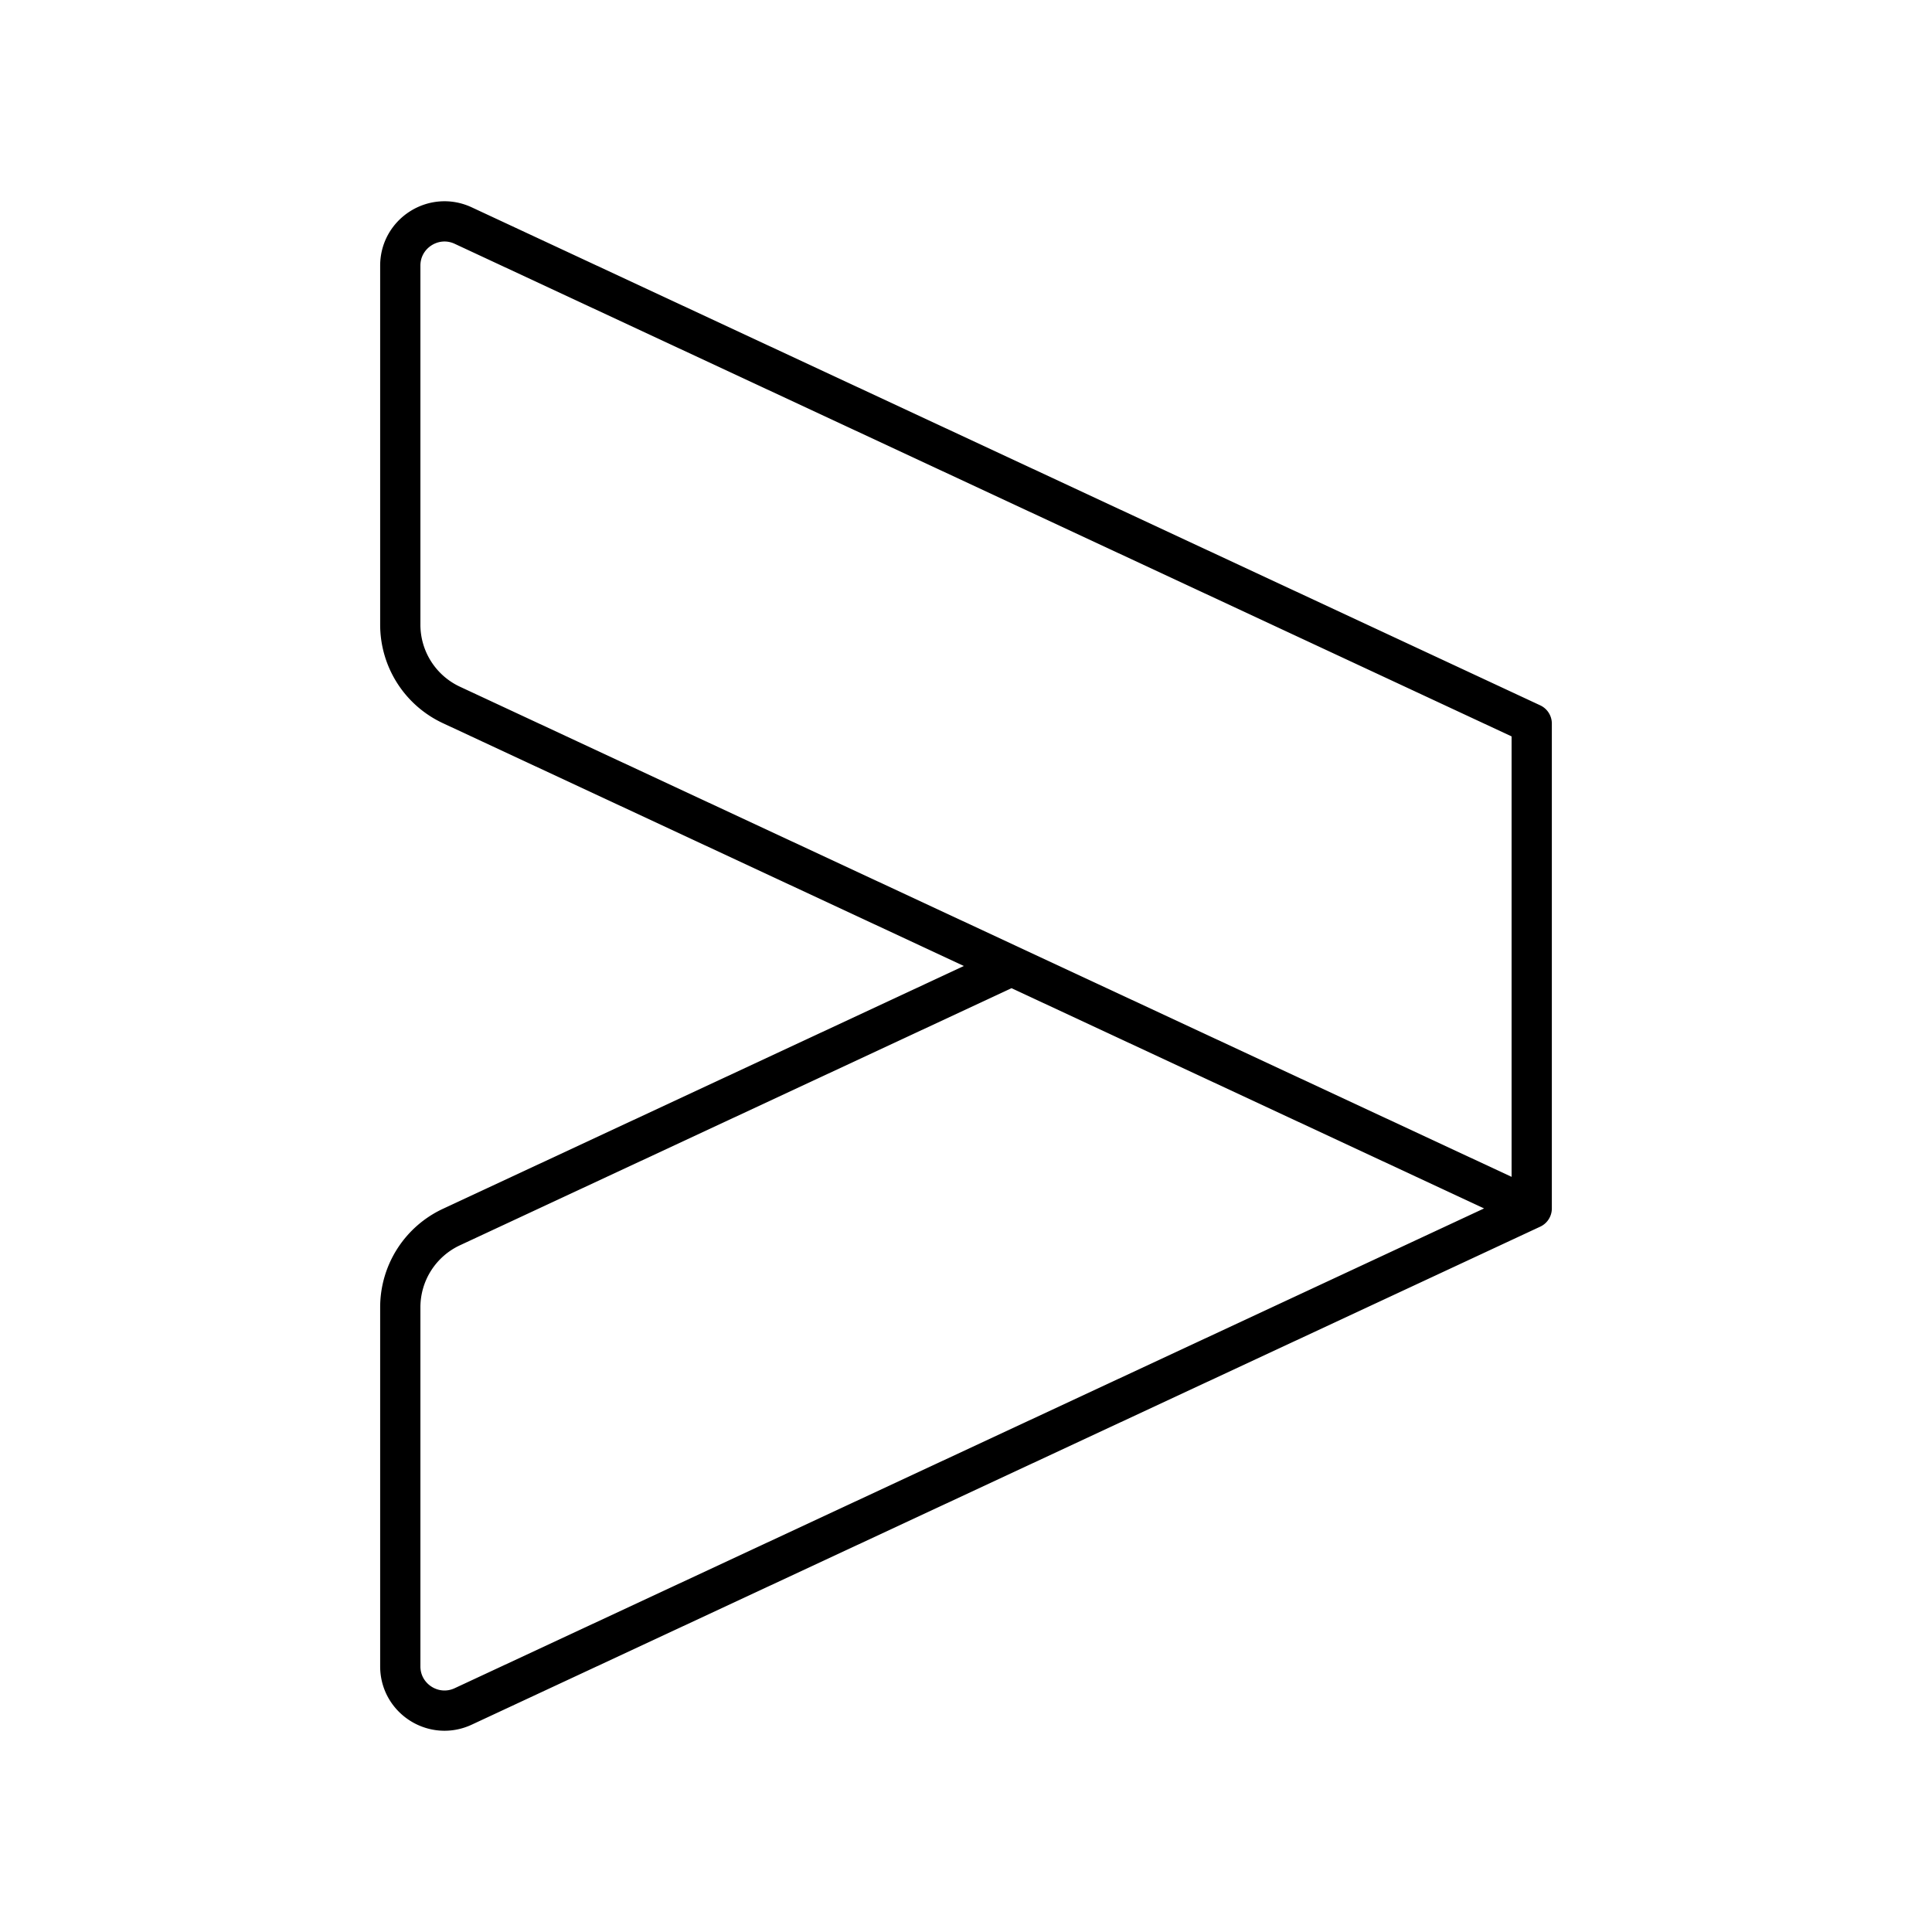 <svg xmlns="http://www.w3.org/2000/svg" xmlns:xlink="http://www.w3.org/1999/xlink" width="48" height="48" viewBox="0 0 48 48"><path fill="none" stroke="currentColor" stroke-linecap="round" stroke-linejoin="round" d="m38.055 30.023l-26.84-12.509a2.2 2.2 0 0 1-1.27-1.992V6.6c0-.804.835-1.335 1.563-.996l26.547 12.373zM25.13 24l-13.915 6.486a2.2 2.2 0 0 0-1.27 1.992V41.4c0 .804.835 1.335 1.563.996l26.547-12.373"/></svg>